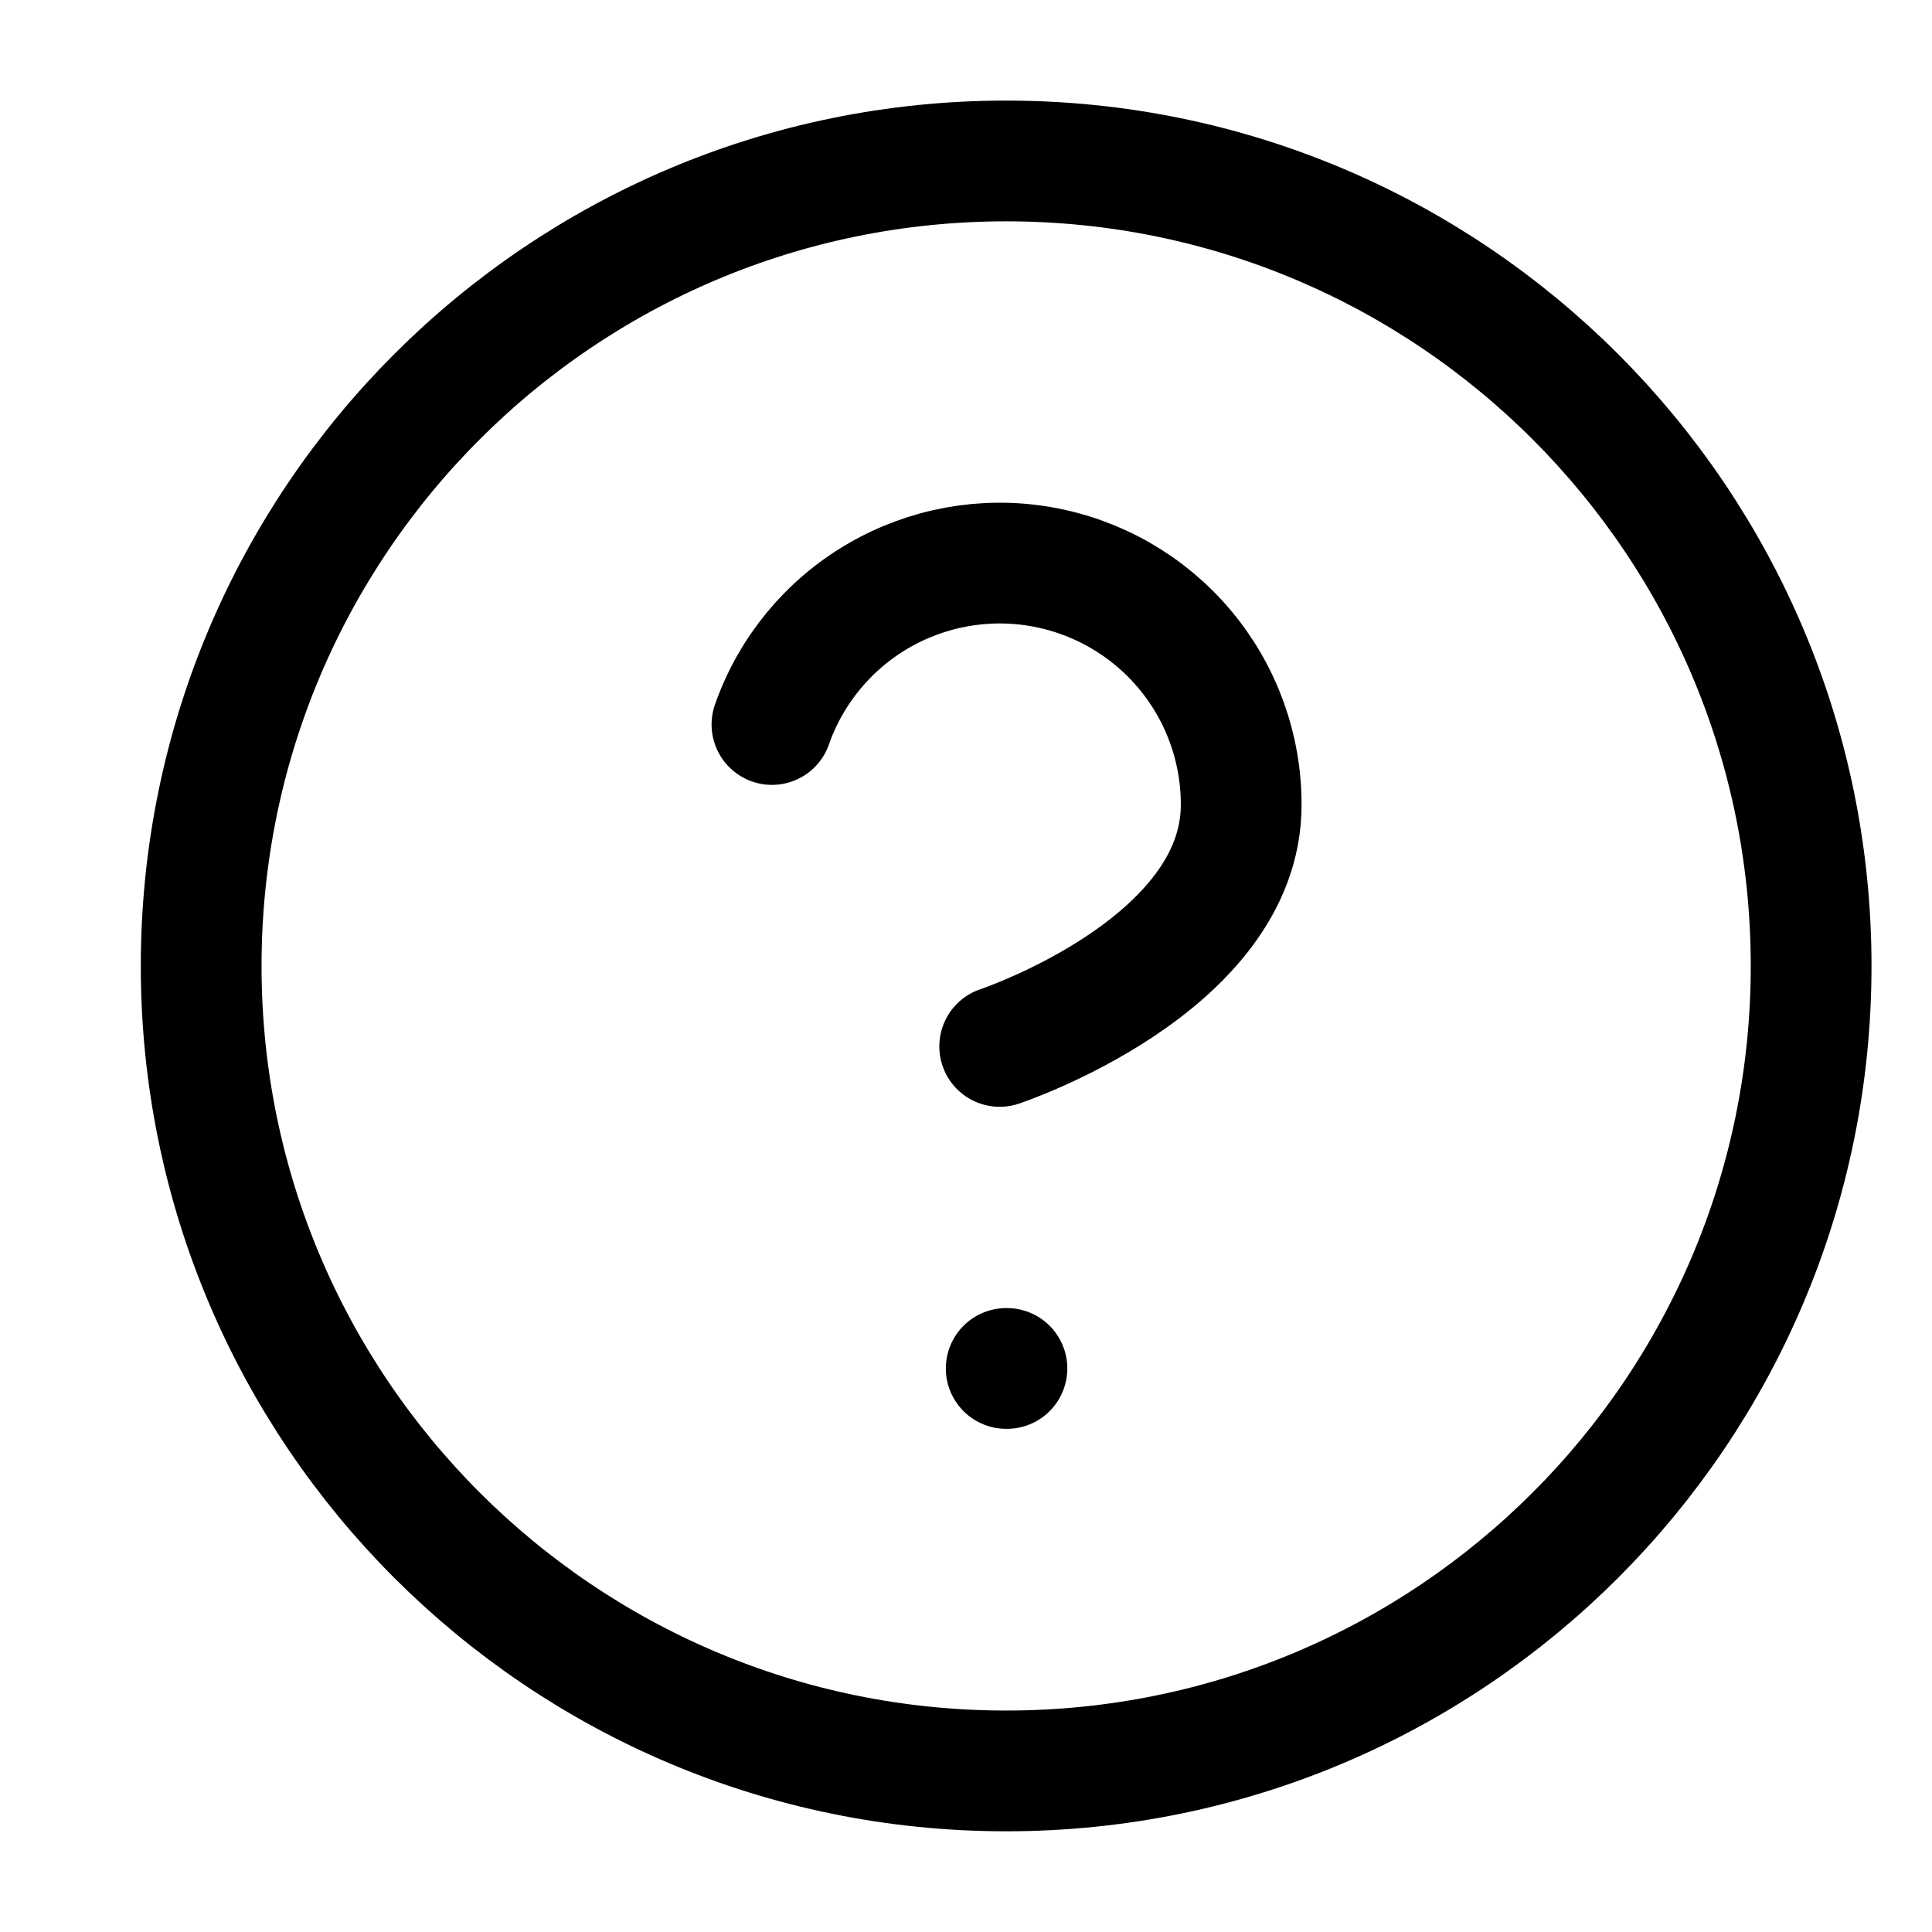 <svg viewBox="0 0 16 16" fill="none" xmlns="http://www.w3.org/2000/svg">
  <path
    d="M6.393 6C6.549 5.554 6.859 5.178 7.266 4.939C7.673 4.7 8.152 4.612 8.617 4.692C9.083 4.772 9.505 5.014 9.809 5.375C10.114 5.737 10.28 6.194 10.279 6.666C10.279 8 8.279 8.666 8.279 8.666M8.333 11.333H8.339M14.999 8C14.999 11.682 12.015 14.666 8.333 14.666C4.651 14.666 1.666 11.682 1.666 8C1.666 4.318 4.651 1.333 8.333 1.333C12.015 1.333 14.999 4.318 14.999 8Z"
    stroke="currentColor" stroke-linecap="round" stroke-linejoin="round"/>
</svg>
